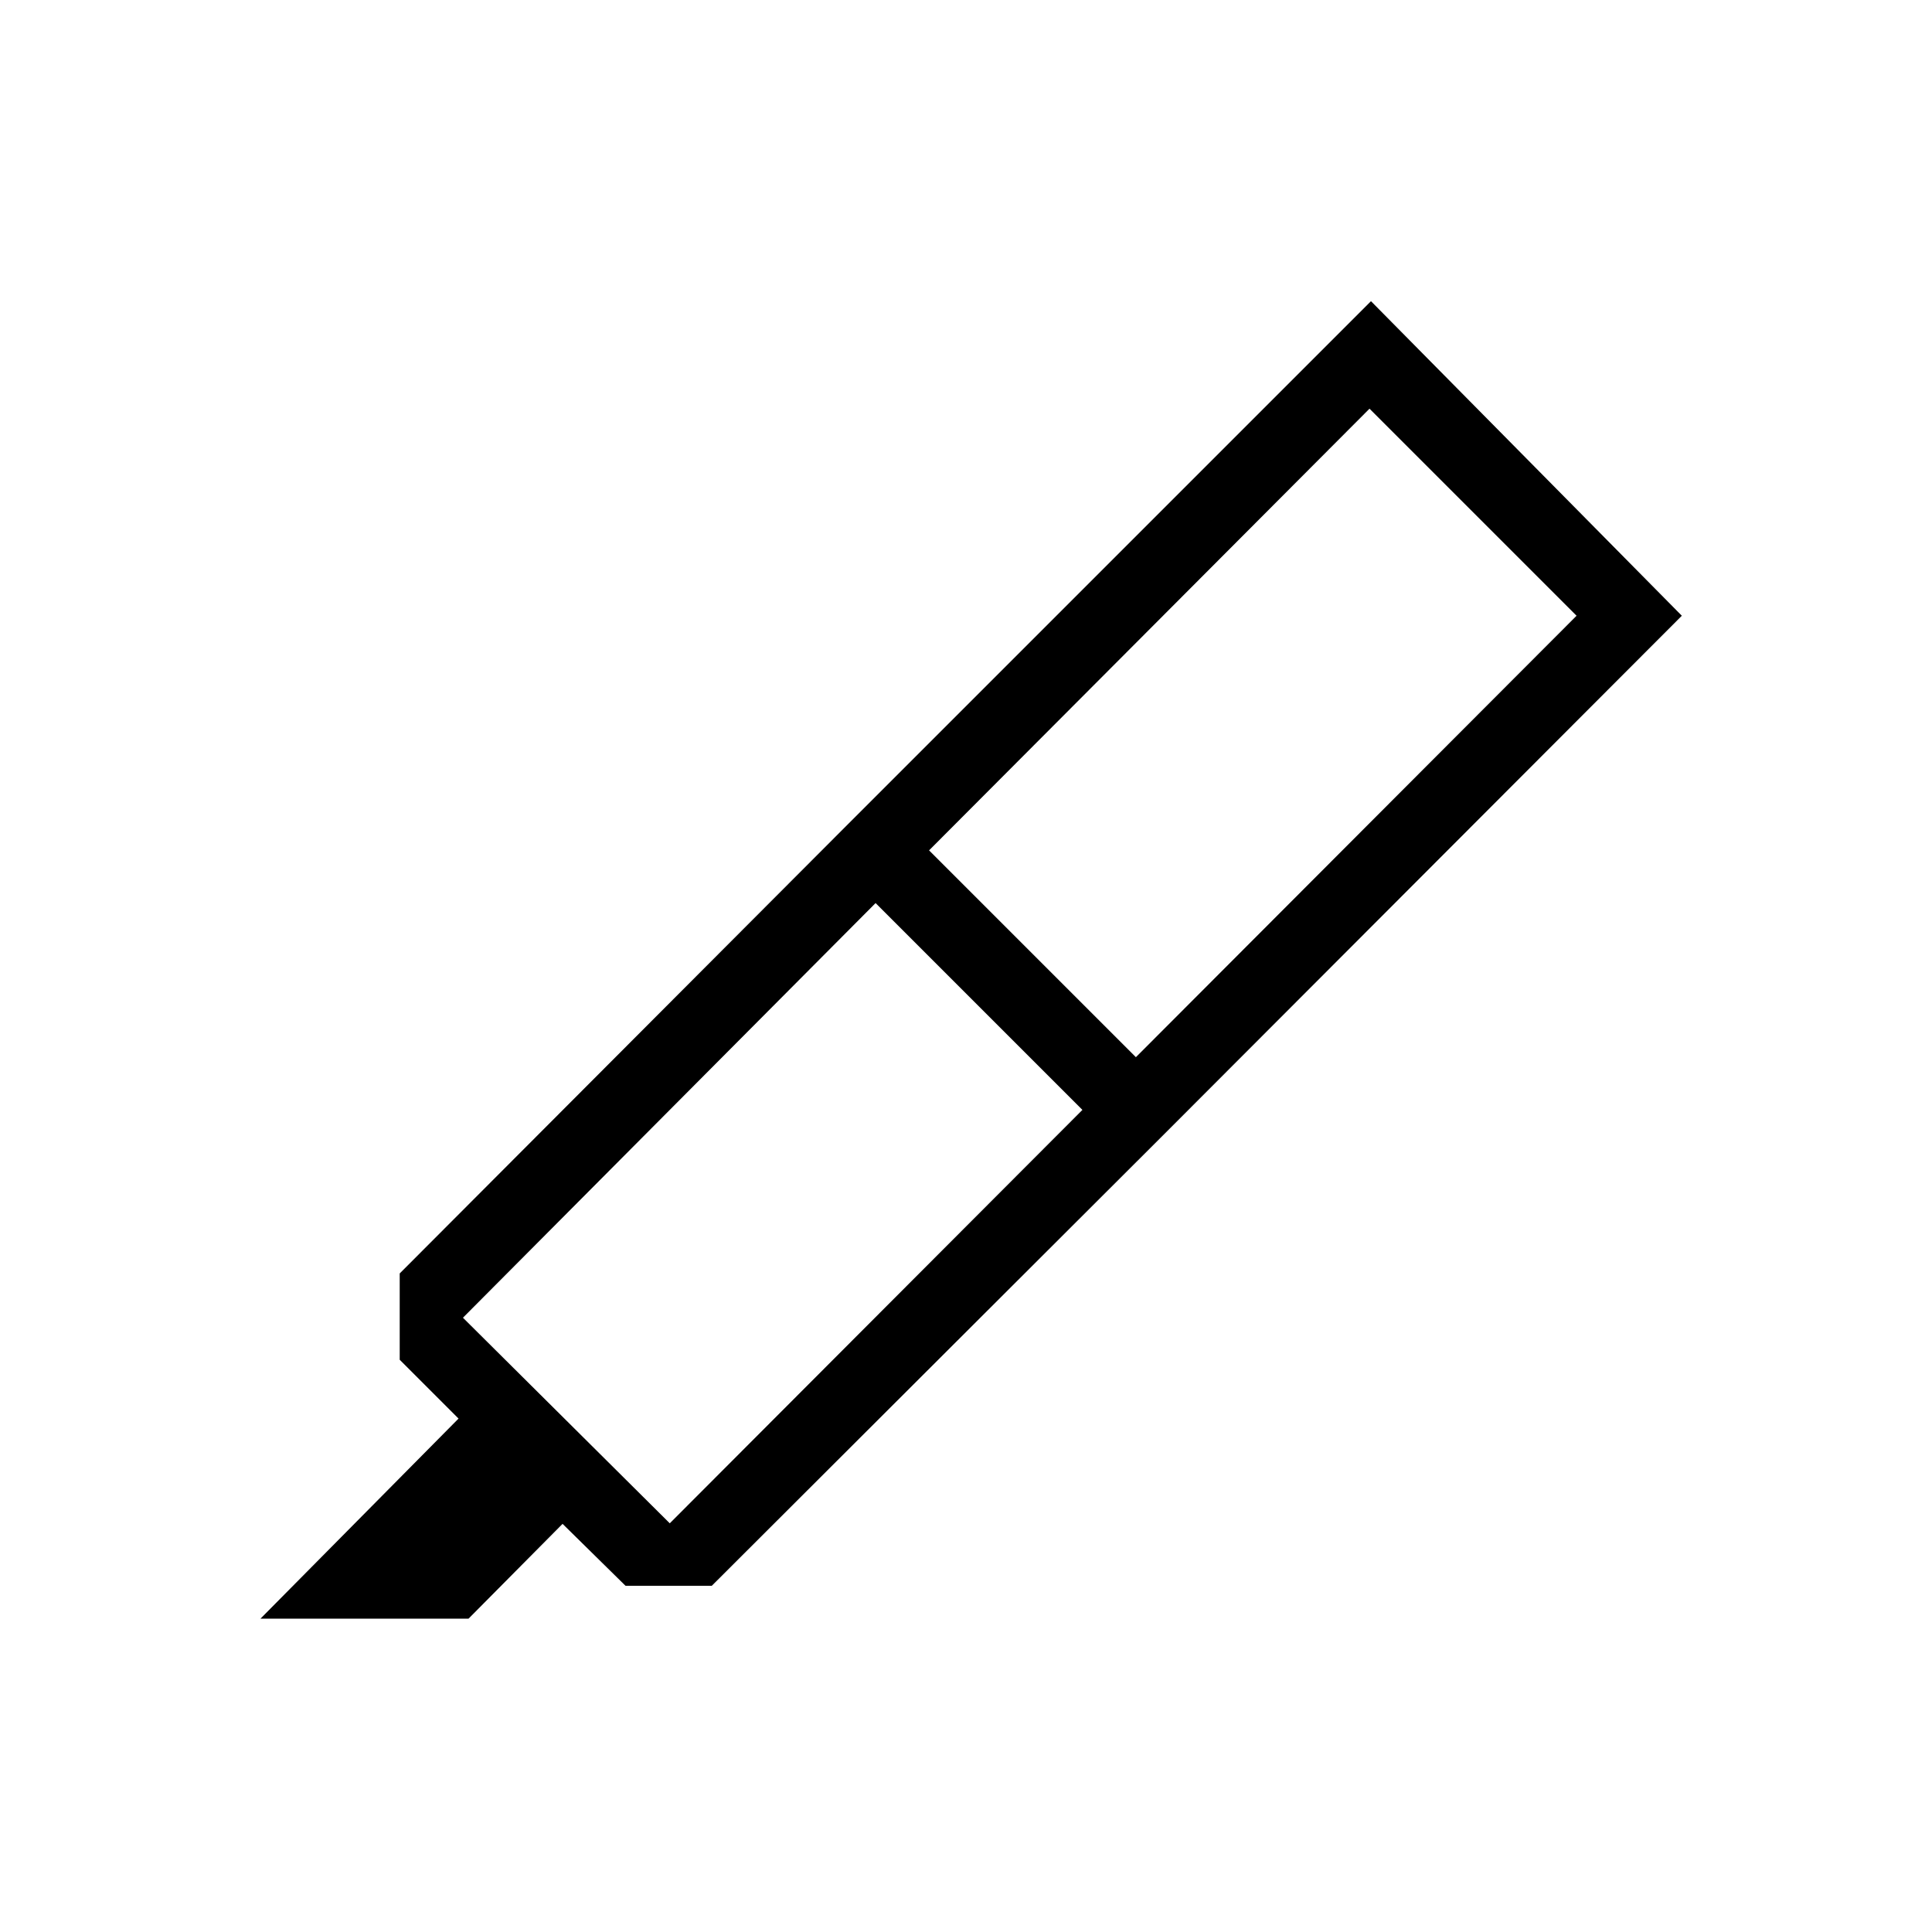 <svg xmlns="http://www.w3.org/2000/svg" height="24" viewBox="0 -960 960 960" width="24"><path d="m537.846-408.5-51.384-51.385-51.385-51.384-205.038 206.038 102.769 102.154L537.846-408.5Zm-76.192-128.962 51.385 51.385 51.384 51.385 218.962-219.346L680.5-756.923 461.654-537.462Zm-332.231 381.77 98.423-99.423-29.231-29.231v-42.885l223.154-223.654 155.577 155.577-223.654 223.27h-42.884l-31.269-30.769-46.731 47.115H129.423Zm292.346-395.193 259.462-259.461 154.462 156.308-258.347 258.73-155.577-155.577Z"/></svg>